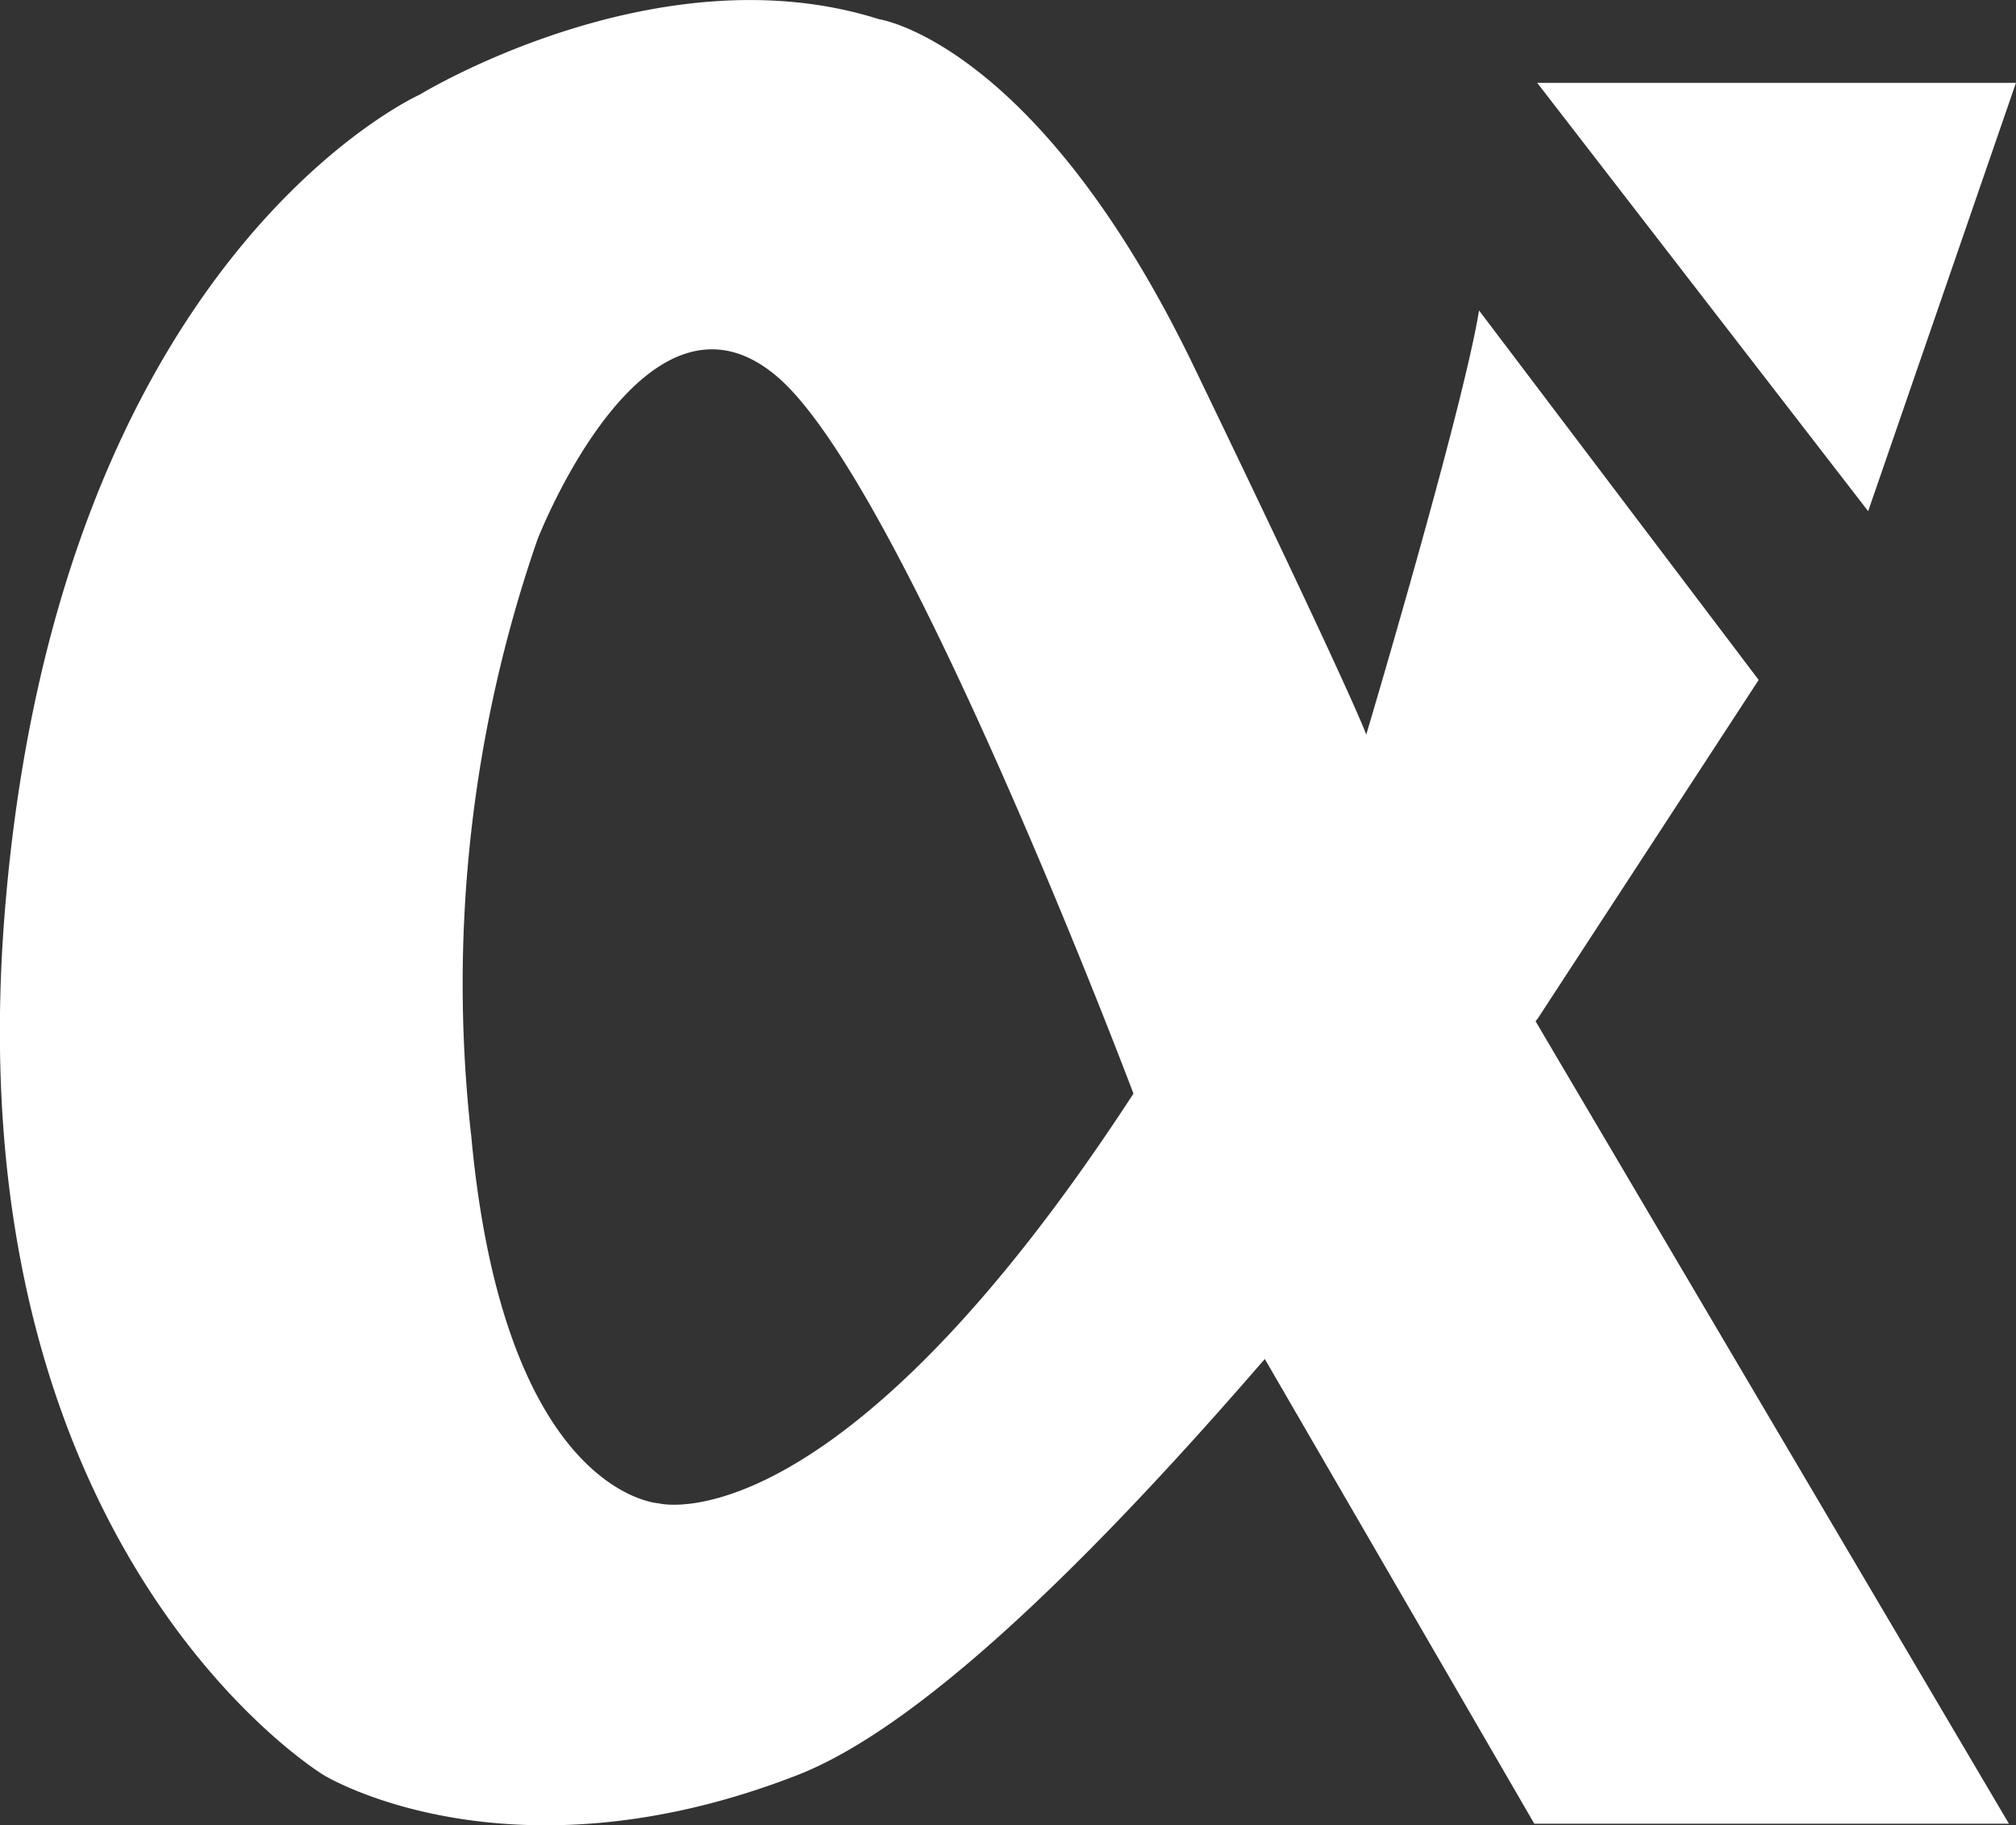 <?xml version="1.0" encoding="UTF-8"?>
<svg xmlns="http://www.w3.org/2000/svg" width="41.89" height="37.926" viewBox="0 0 41.89 37.926">
  <rect x="0" y="0" width="41.89" height="37.926" fill="#333333" stroke="none"/>
  <g id="Group_41" data-name="Group 41" transform="translate(-78.577 -24.334)">
    <path id="Path_39" data-name="Path 39" d="M110.484,46.192l.051-.065L115.12,39.1l-5.81-7.676c-.343,2.1-2.344,8.812-2.344,8.812s-.223-.686-3.569-7.621c-3.257-6.767-6.558-7.244-6.558-7.244-4.6-1.458-9.54,1.568-9.54,1.568s-7.5,3.346-8.617,16.917c-1.1,13.345,6.623,18,6.623,18s3.819,2.344,9.838,0c2.776-1.081,6.575-5.017,9.715-8.647l5.6,9.656h9.862ZM92.27,56.209s-3.208-.161-3.9-7.621a28.188,28.188,0,0,1,1.373-12.4S92,30.349,94.792,32.857c2.639,2.381,7.337,14.838,7.337,14.838-6.177,9.488-9.862,8.514-9.862,8.514" transform="translate(0 -0.639)" fill="#ffffff"></path>
    <path id="Path_40" data-name="Path 40" d="M171.66,29.99l6.877,8.9,3.071-8.9Z" transform="translate(-61.142 -3.935)" fill="#ffffff"></path>
  </g>
</svg>
